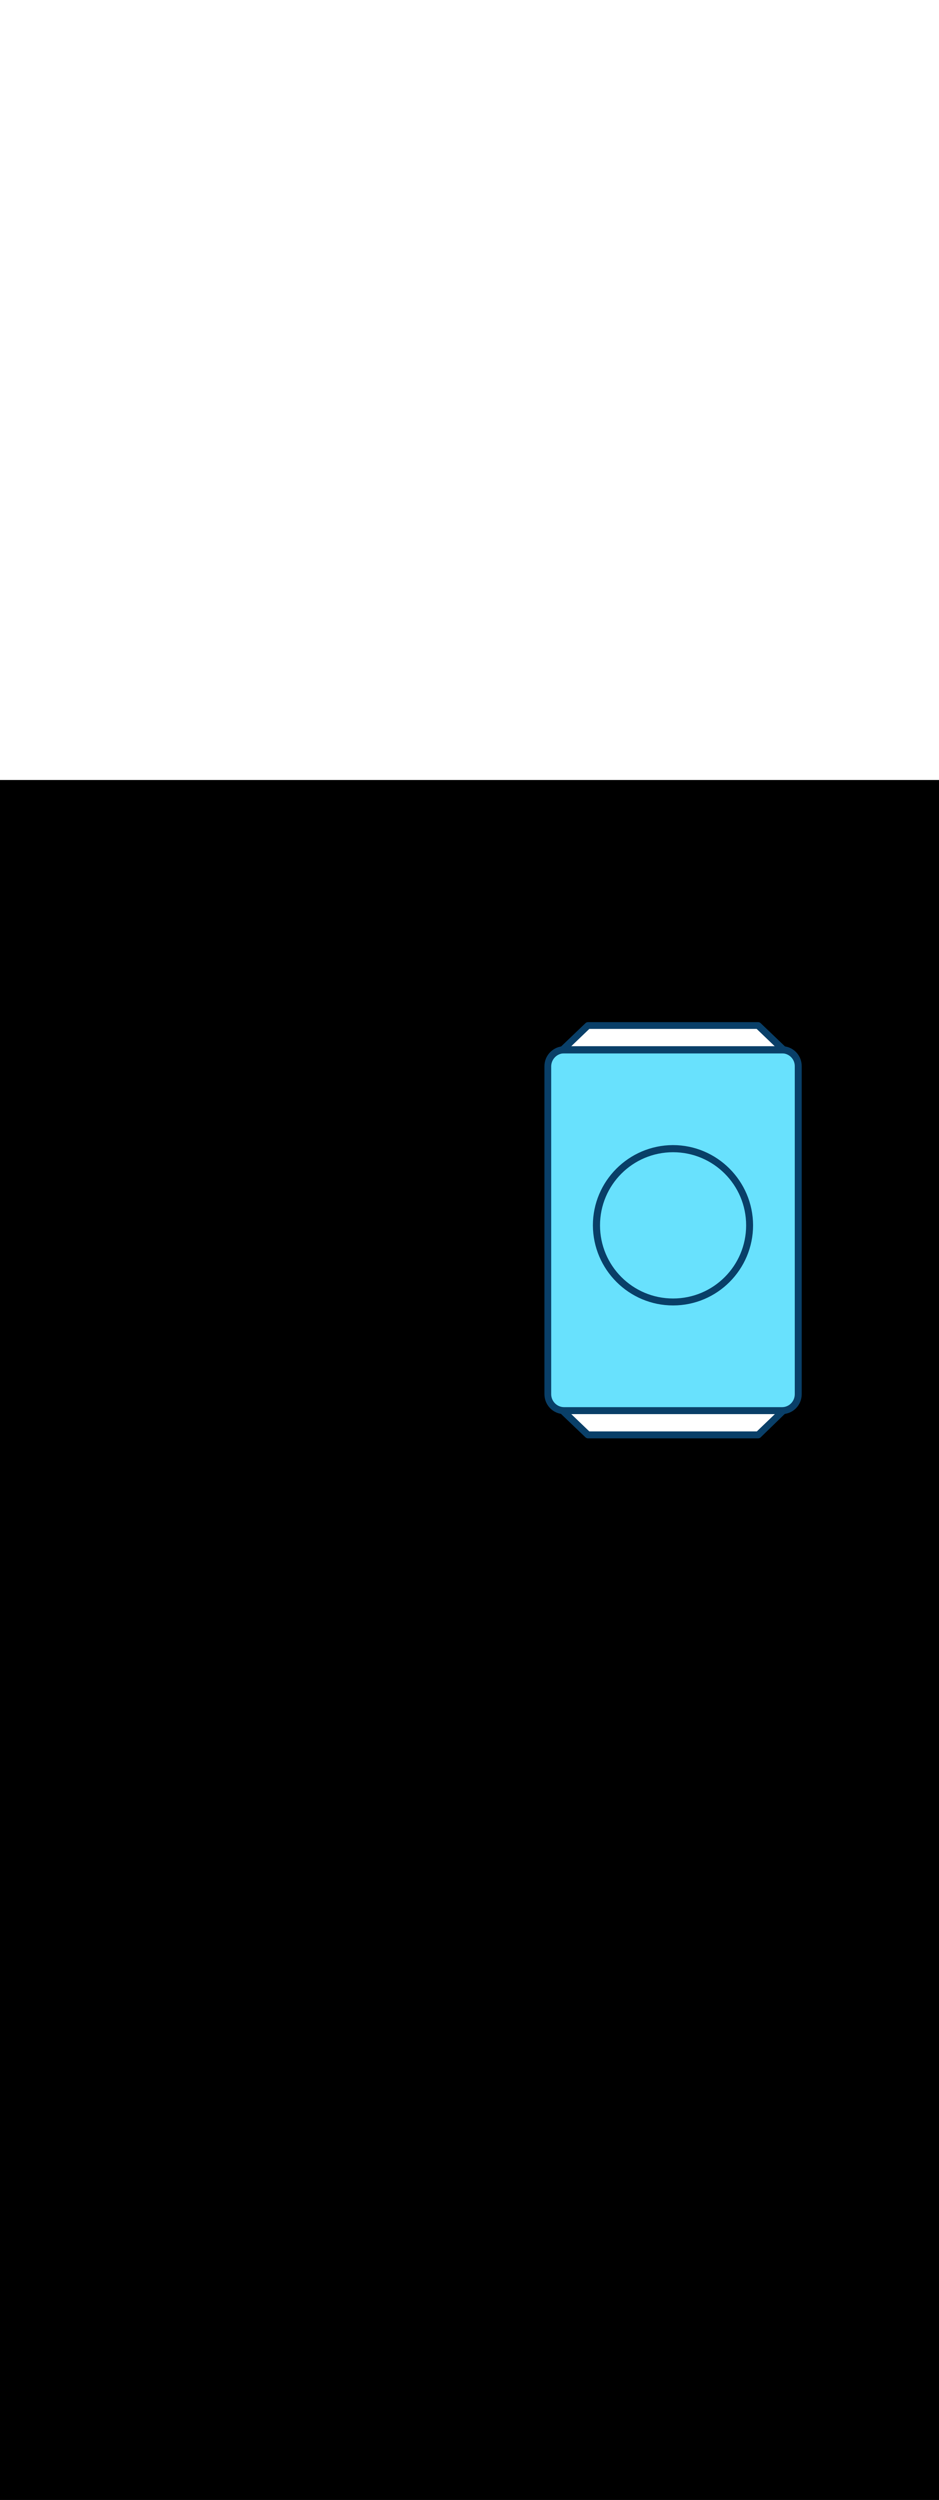 <ns0:svg xmlns:ns0="http://www.w3.org/2000/svg" version="1.1" id="Layer_1" x="0px" y="0px" viewBox="0 0 500 500" style="width: 188px;" xml:space="preserve" data-imageid="fast-food-1-79-f48e6" imageName="Fast Food 1" class="illustrations_image"><ns0:rect x="0" y="0" width="100%" height="100%" fill="black" /><ns0:g id="highlighted-segment"><ns0:g id="drink_fast-food-1-79-f48e6" style="" /><ns0:g id="drink_fast-food-1-79-f48e6" style="">
		<ns0:polygon style="fill:#FFFFFF;" points="313.1,348.3 403.7,348.3 417.2,335.4 299.6,335.4   " />
		<ns0:path style="fill:#093F68;" d="M403.7,350.2h-90.6c-0.5,0-0.9-0.2-1.3-0.5l-13.5-12.9c-0.7-0.7-0.8-1.9-0.1-2.6    c0.4-0.4,0.8-0.6,1.3-0.6h117.6c1,0,1.9,0.9,1.8,1.9c0,0.5-0.2,1-0.6,1.3L405,349.7C404.7,350,404.2,350.2,403.7,350.2z     M313.8,346.5H403l9.6-9.2H304.2L313.8,346.5z" />
		<ns0:path style="fill:#68E1FD;" d="M296.4,143.5h124c2.6,0,4.7,2.1,4.7,4.7v182.5c0,2.6-2.1,4.7-4.7,4.7h-124c-2.6,0-4.7-2.1-4.7-4.7    V148.2C291.7,145.6,293.8,143.5,296.4,143.5z" />
		<ns0:path style="fill:#093F68;" d="M416.4,337.3h-116c-5.8,0-10.5-4.7-10.5-10.6V152.2c0-5.8,4.7-10.5,10.5-10.6h116    c5.8,0,10.5,4.7,10.5,10.6v174.5C426.9,332.6,422.2,337.3,416.4,337.3z M300.4,145.4c-3.8,0-6.8,3.1-6.9,6.8v174.5    c0,3.8,3.1,6.9,6.9,6.9l0,0h116c3.8,0,6.8-3.1,6.8-6.9V152.2c0-3.8-3.1-6.8-6.8-6.8H300.4z" />
		<ns0:path style="fill:#093F68;" d="M358.4,279.5c-23.5,0-42.6-19.1-42.7-42.6c0-23.5,19.1-42.6,42.6-42.7c23.5,0,42.6,19.1,42.7,42.6    l0,0C401,260.4,381.9,279.5,358.4,279.5z M358.4,198c-21.5,0-38.9,17.4-38.9,38.9s17.4,38.9,38.9,38.9s38.9-17.4,38.9-38.9l0,0    C397.3,215.4,379.9,198,358.4,198L358.4,198z" />
		<ns0:polygon style="fill:#FFFFFF;" points="313.1,130.6 403.7,130.6 417.2,143.5 299.6,143.5   " />
		<ns0:path style="fill:#093F68;" d="M417.2,145.4H299.6c-1,0-1.9-0.8-1.9-1.9c0-0.5,0.2-1,0.6-1.3l13.5-12.9c0.3-0.3,0.8-0.5,1.3-0.5    h90.6c0.5,0,0.9,0.2,1.3,0.5l13.5,12.9c0.7,0.7,0.8,1.9,0.1,2.6C418.2,145.2,417.7,145.4,417.2,145.4z M304.2,141.6h108.3    l-9.6-9.2h-89.1L304.2,141.6z" />
	</ns0:g>
</ns0:g></ns0:svg>